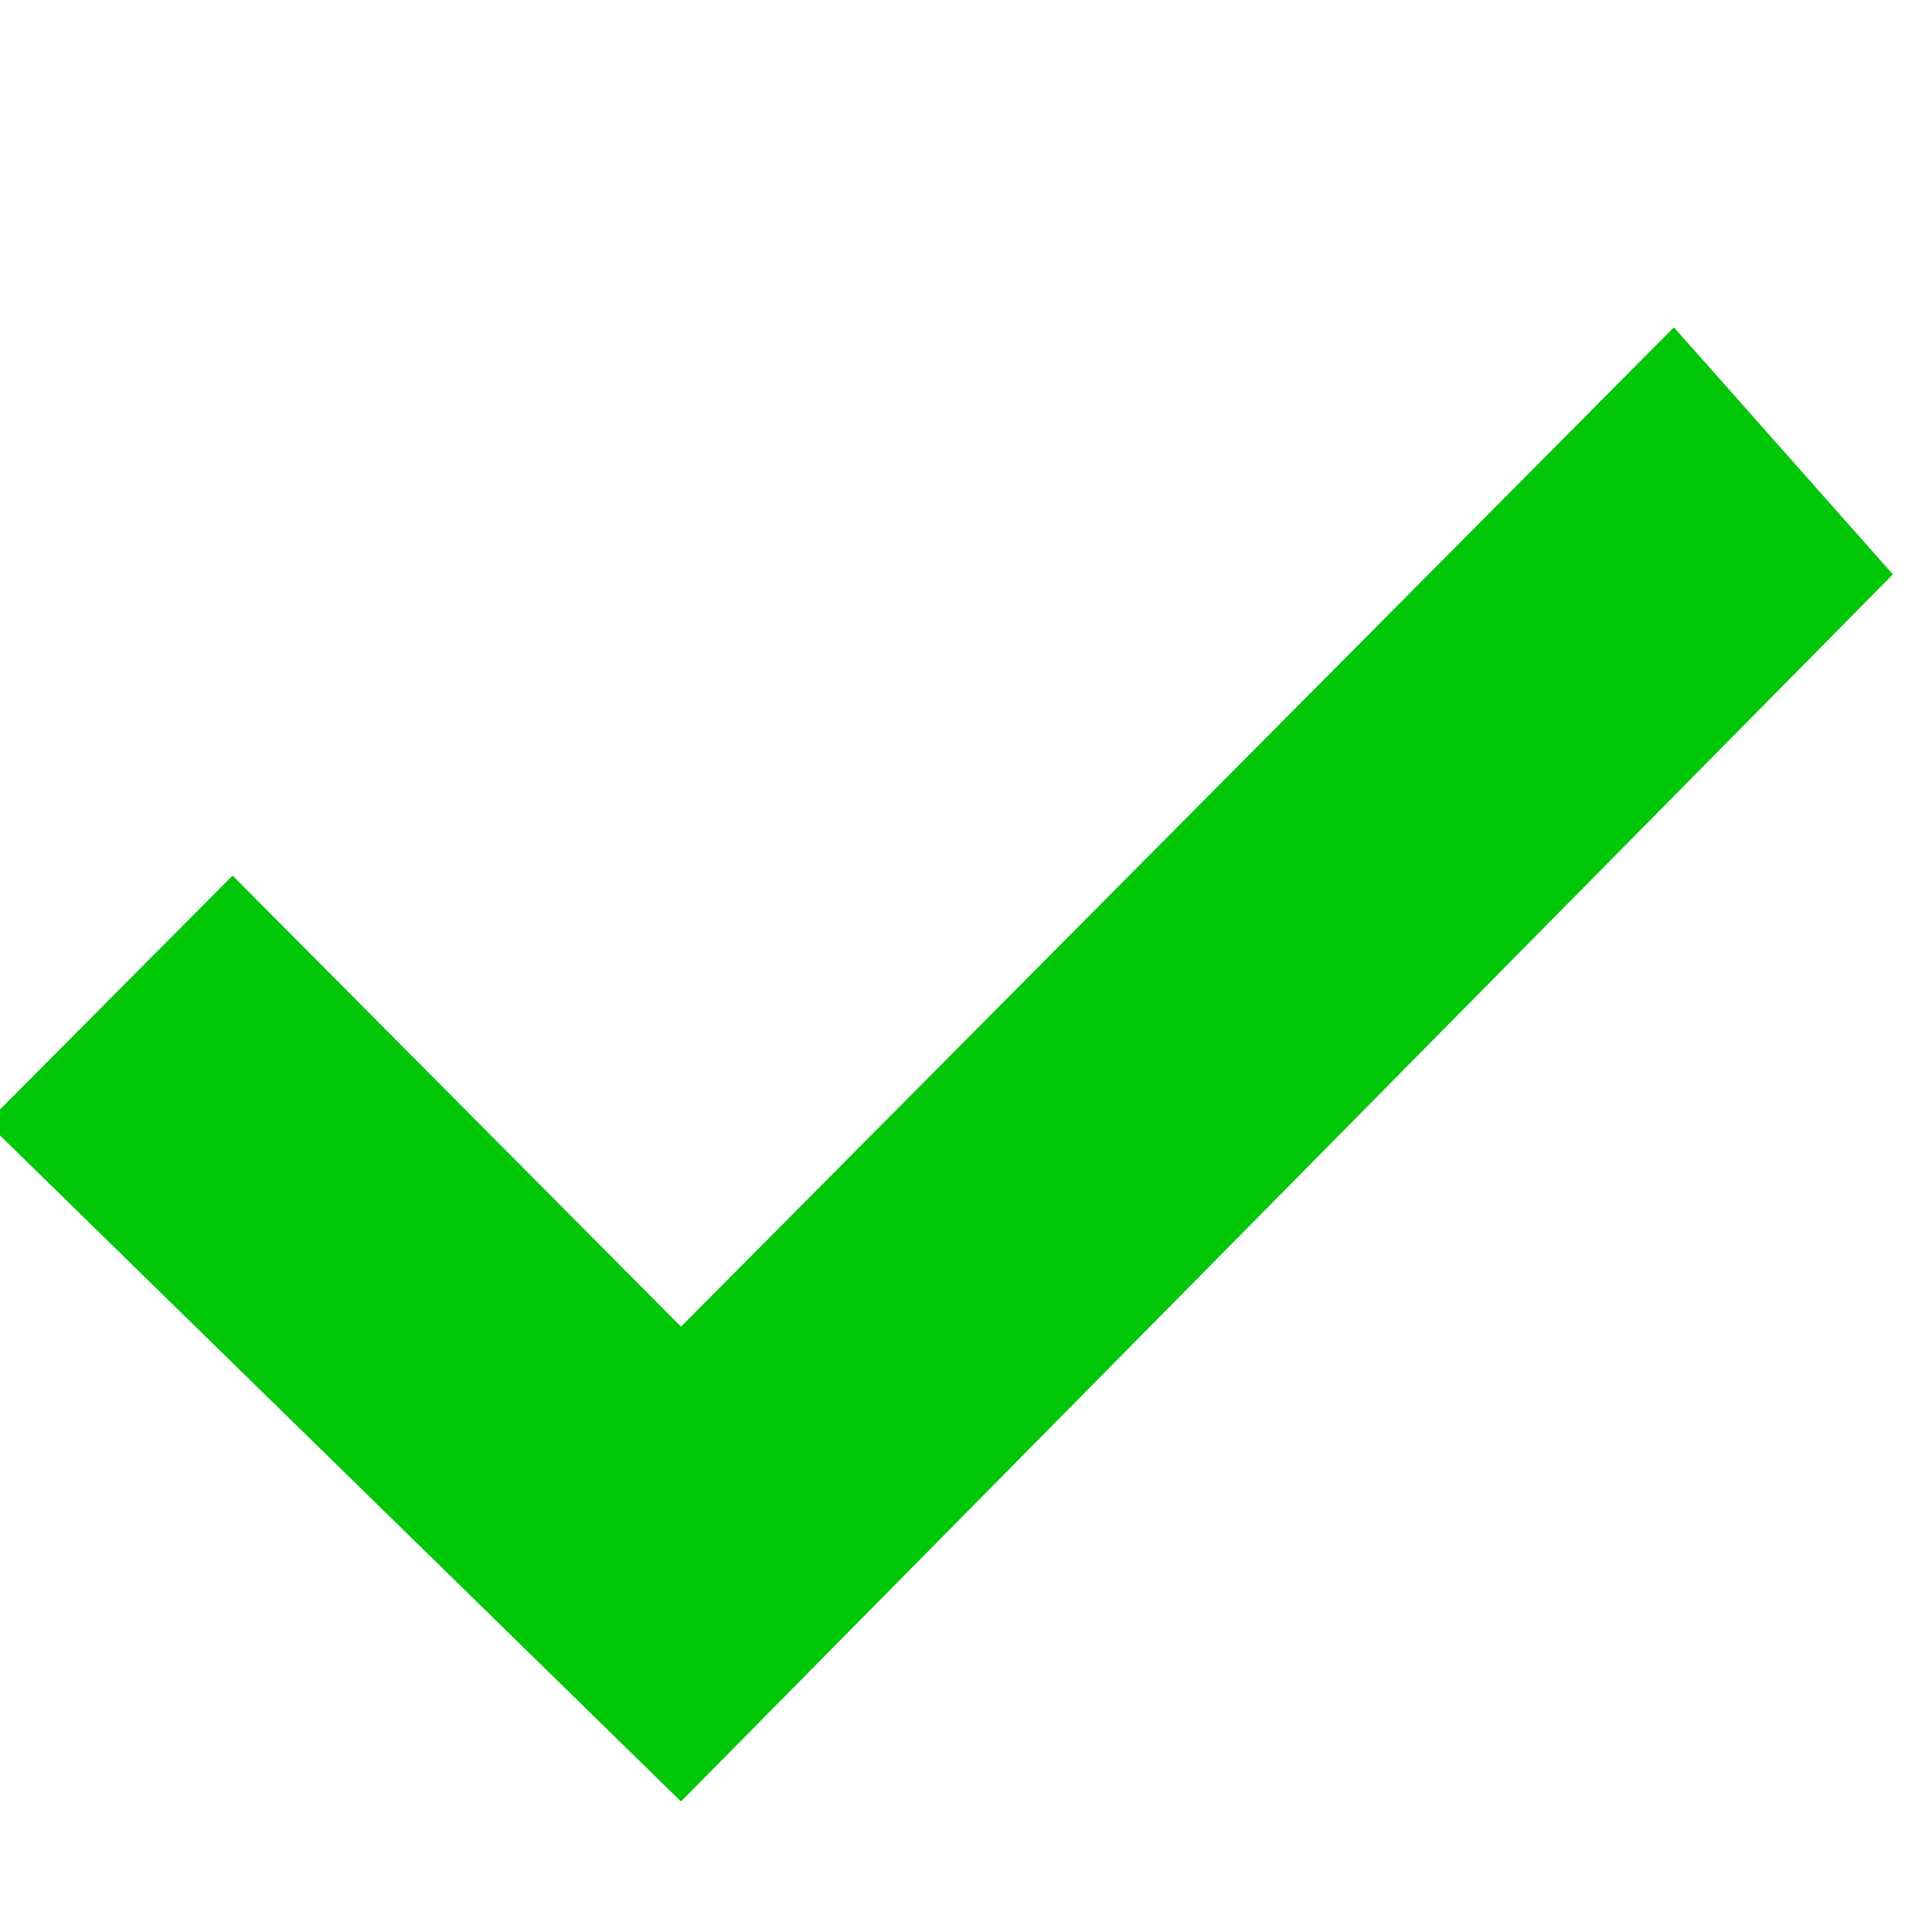 <svg width="74" height="74" viewBox="0 0 74 74" fill="none" xmlns="http://www.w3.org/2000/svg">
<g clip-path="url(#clip0_172_19)">
<path d="M72.5 22L26.084 69L-0.5 43L8.909 33.538L26.084 50.814L64.115 12.538L72.5 22Z" fill="#00C708"/>
</g>
<defs>
<clipPath id="clip0_172_19">
<rect width="74" height="74" fill="white"/>
</clipPath>
</defs>
</svg>
